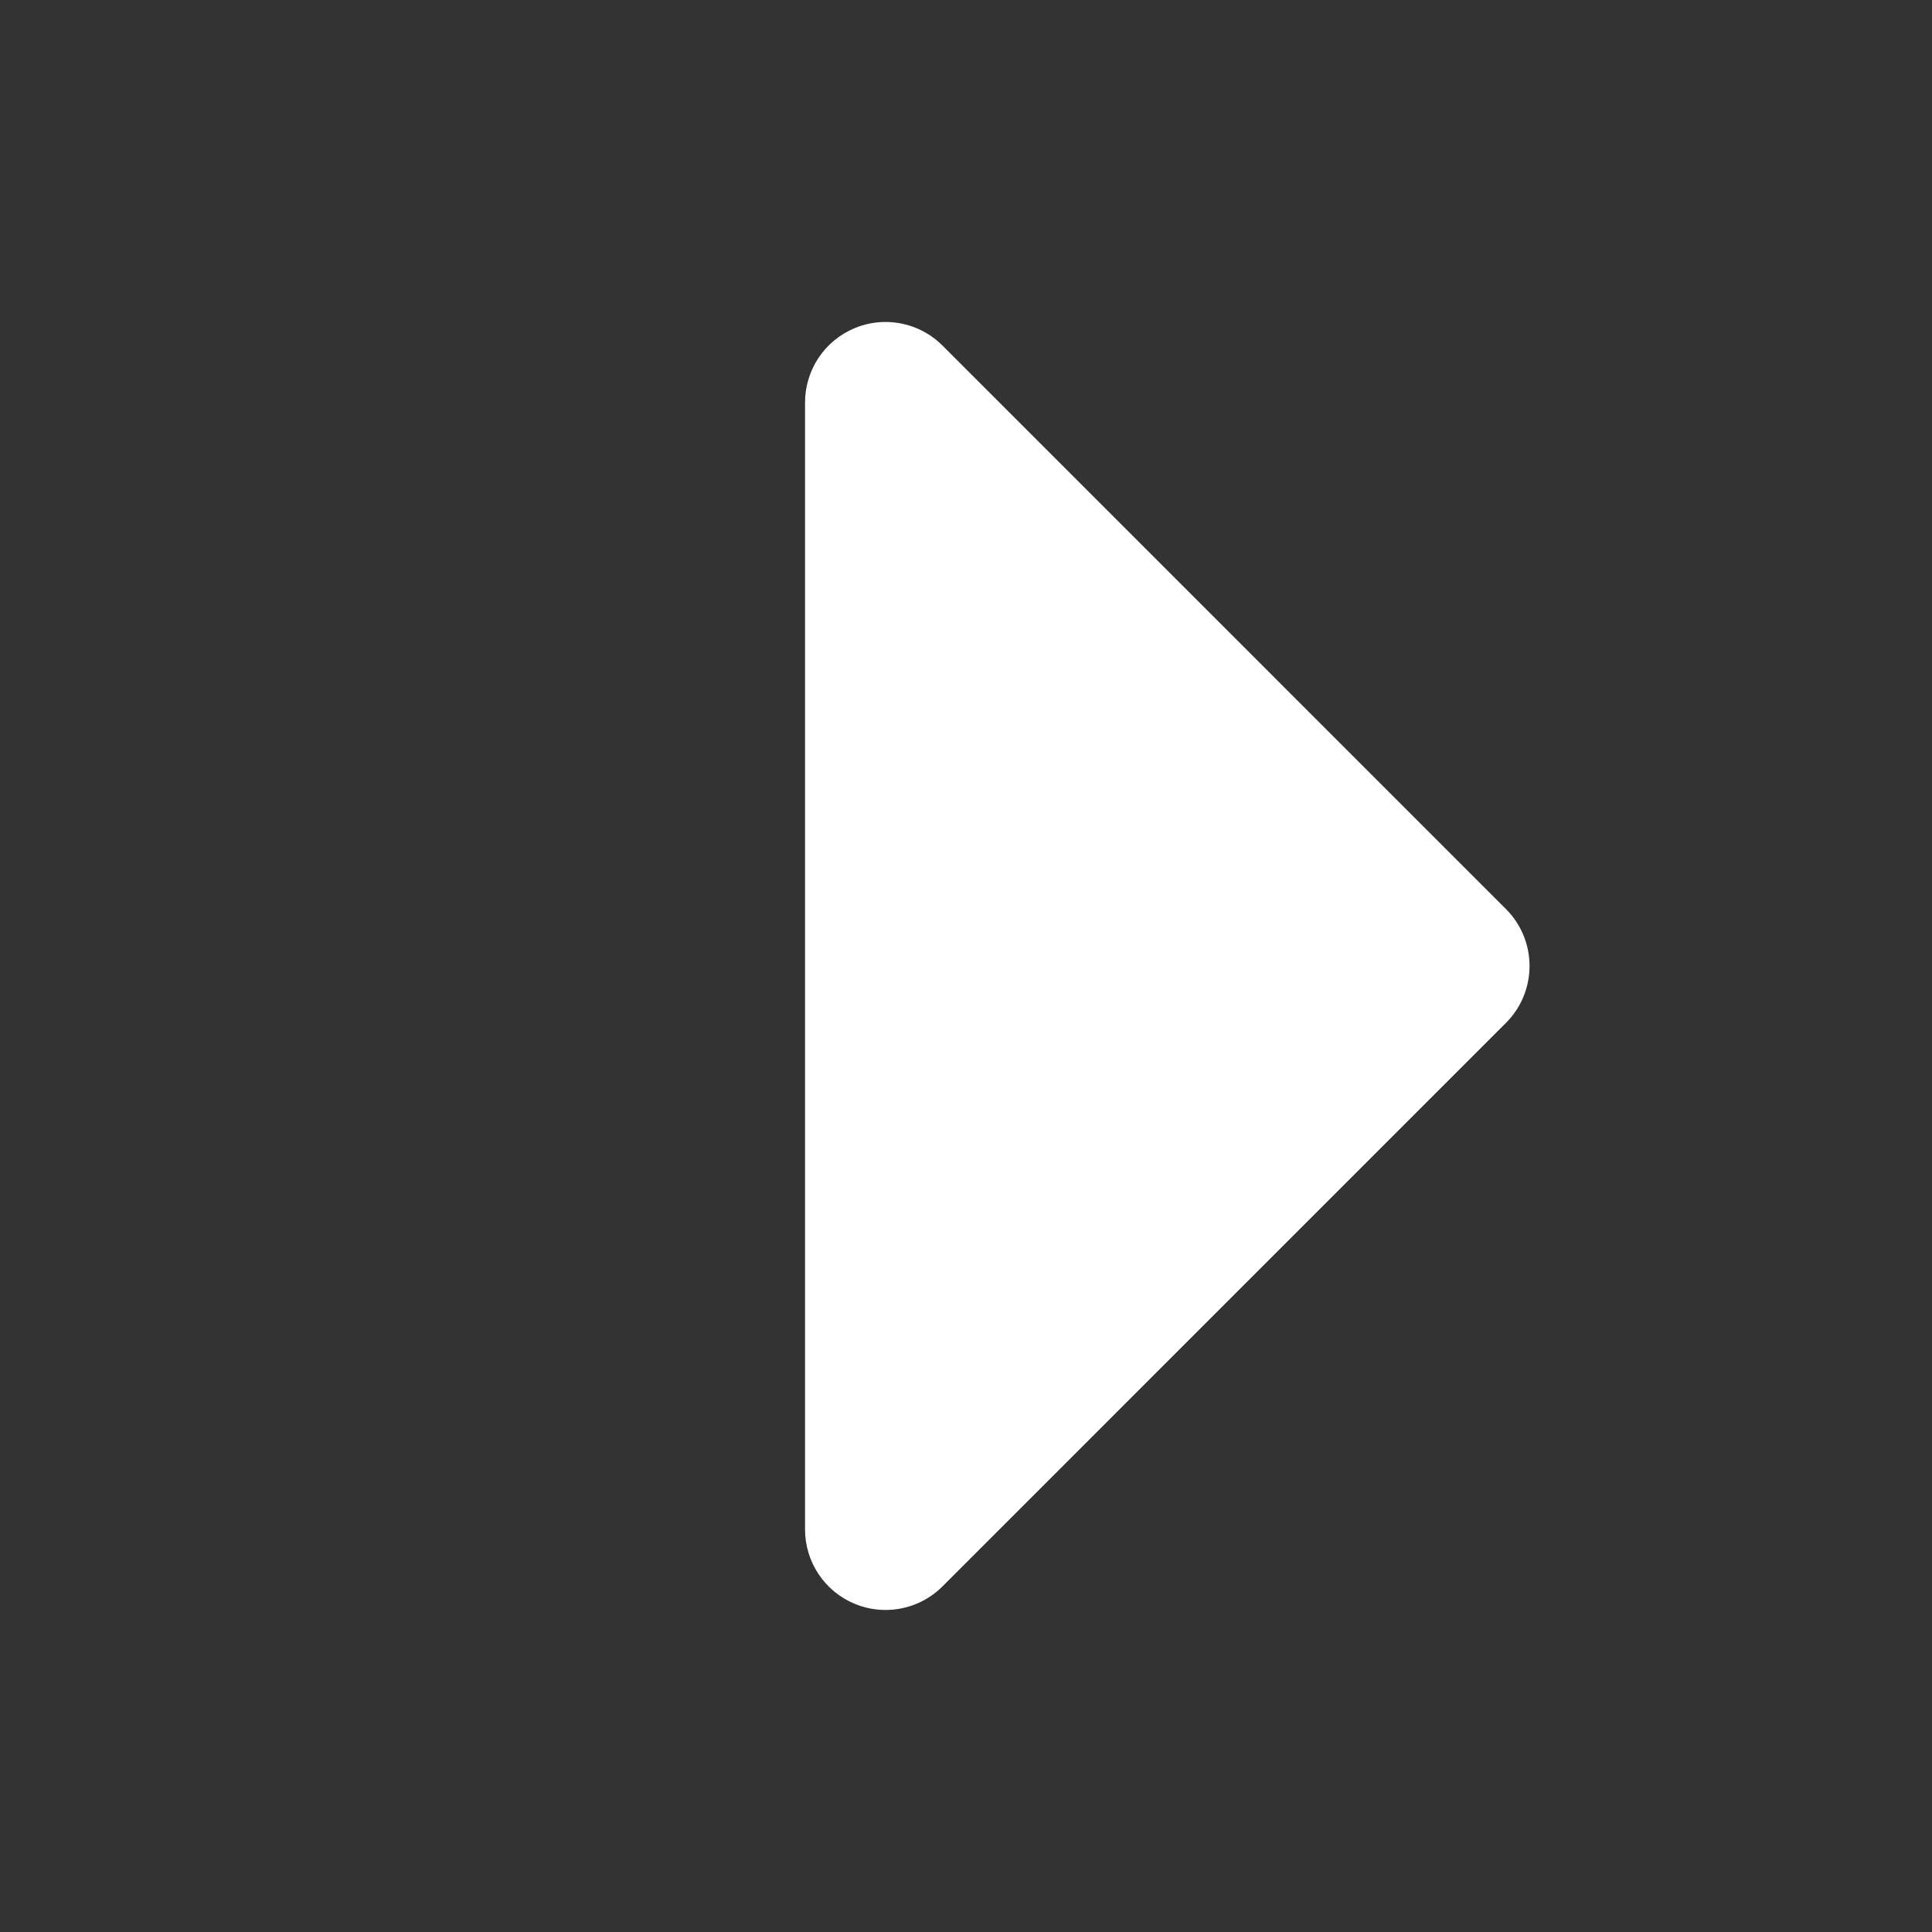 <?xml version="1.0" standalone="no"?><!DOCTYPE svg PUBLIC "-//W3C//DTD SVG 1.1//EN" "http://www.w3.org/Graphics/SVG/1.1/DTD/svg11.dtd"><svg t="1508462190962" class="icon" style="" viewBox="0 0 1024 1024" version="1.1" xmlns="http://www.w3.org/2000/svg" p-id="4939" xmlns:xlink="http://www.w3.org/1999/xlink" width="200" height="200"><rect x="0" y="0" width="1024" height="1024" fill="#333333" stroke="none"/><defs><style type="text/css"></style></defs><path d="M499.535 183.152c-8.165-8.165-19.083-12.501-30.187-12.501-5.493 0-11.035 1.061-16.315 3.253-15.947 6.603-26.341 22.155-26.341 39.413v597.333c0 17.259 10.395 32.816 26.34 39.419 5.28 2.187 10.821 3.248 16.315 3.248 11.114 0 22.021-4.331 30.186-12.496l298.656-298.667c16.667-16.667 16.667-43.68 0-60.336l-298.656-298.667z" p-id="4940" fill="#ffffff"></path></svg>